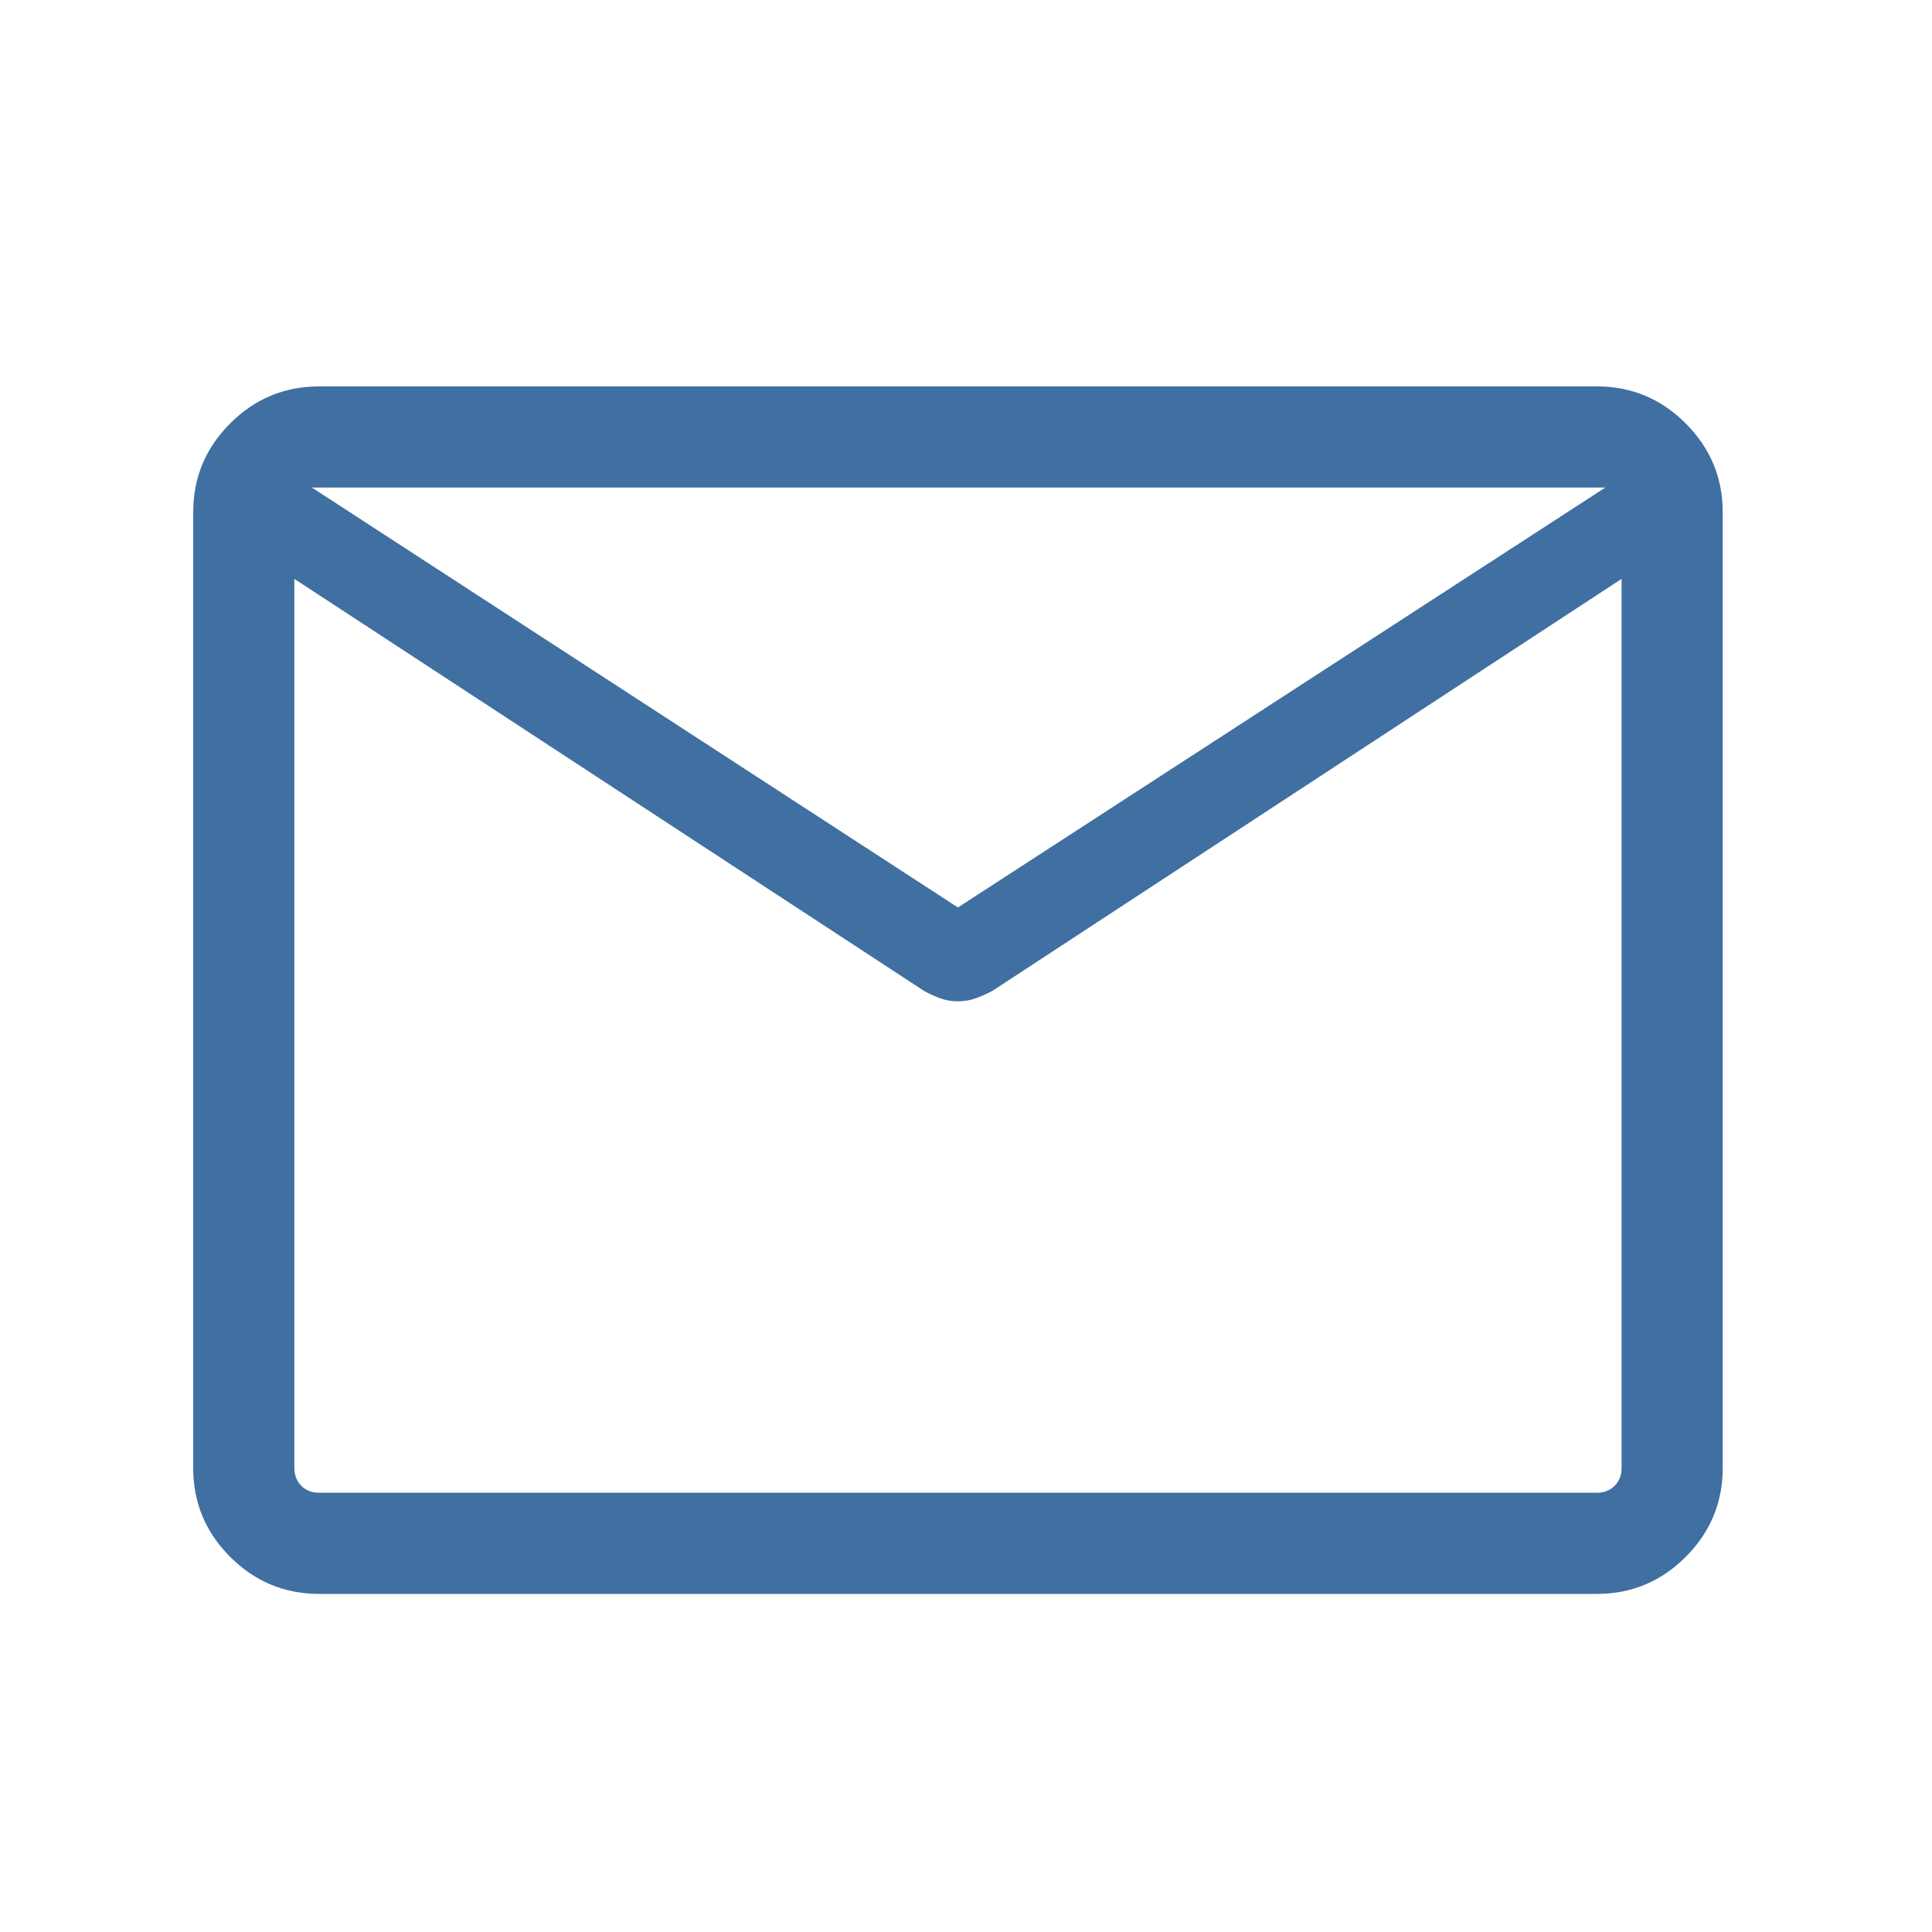 <svg width="32" height="32" viewBox="0 0 40 40" fill="none" xmlns="http://www.w3.org/2000/svg">
<mask id="mask0_226_2125" style="mask-type:alpha" maskUnits="userSpaceOnUse" x="0" y="0" width="40" height="40">
<rect width="40" height="40" fill="#D9D9D9"/>
</mask>
<g mask="url(#mask0_226_2125)">
<path d="M6.607 33C5.891 33 5.277 32.745 4.766 32.234C4.255 31.723 4 31.109 4 30.393V10.607C4 9.89 4.255 9.277 4.766 8.766C5.277 8.255 5.891 8 6.607 8H33.06C33.776 8 34.39 8.255 34.9 8.766C35.411 9.277 35.667 9.89 35.667 10.607V30.393C35.667 31.109 35.411 31.723 34.9 32.234C34.39 32.745 33.776 33 33.06 33H6.607ZM33.573 11.985L20.548 20.514C20.431 20.575 20.316 20.627 20.202 20.668C20.088 20.71 19.965 20.731 19.833 20.731C19.701 20.731 19.579 20.71 19.465 20.668C19.351 20.627 19.239 20.575 19.129 20.514L6.094 11.985V30.393C6.094 30.543 6.142 30.666 6.238 30.762C6.334 30.858 6.457 30.906 6.607 30.906H33.06C33.209 30.906 33.332 30.858 33.428 30.762C33.525 30.666 33.573 30.543 33.573 30.393V11.985ZM19.833 18.788L33.237 10.094H6.457L19.833 18.788ZM6.094 12.318V10.81V10.855V10.094V10.841V10.787V12.318Z" fill="#406FA1"/>
</g>
</svg>

